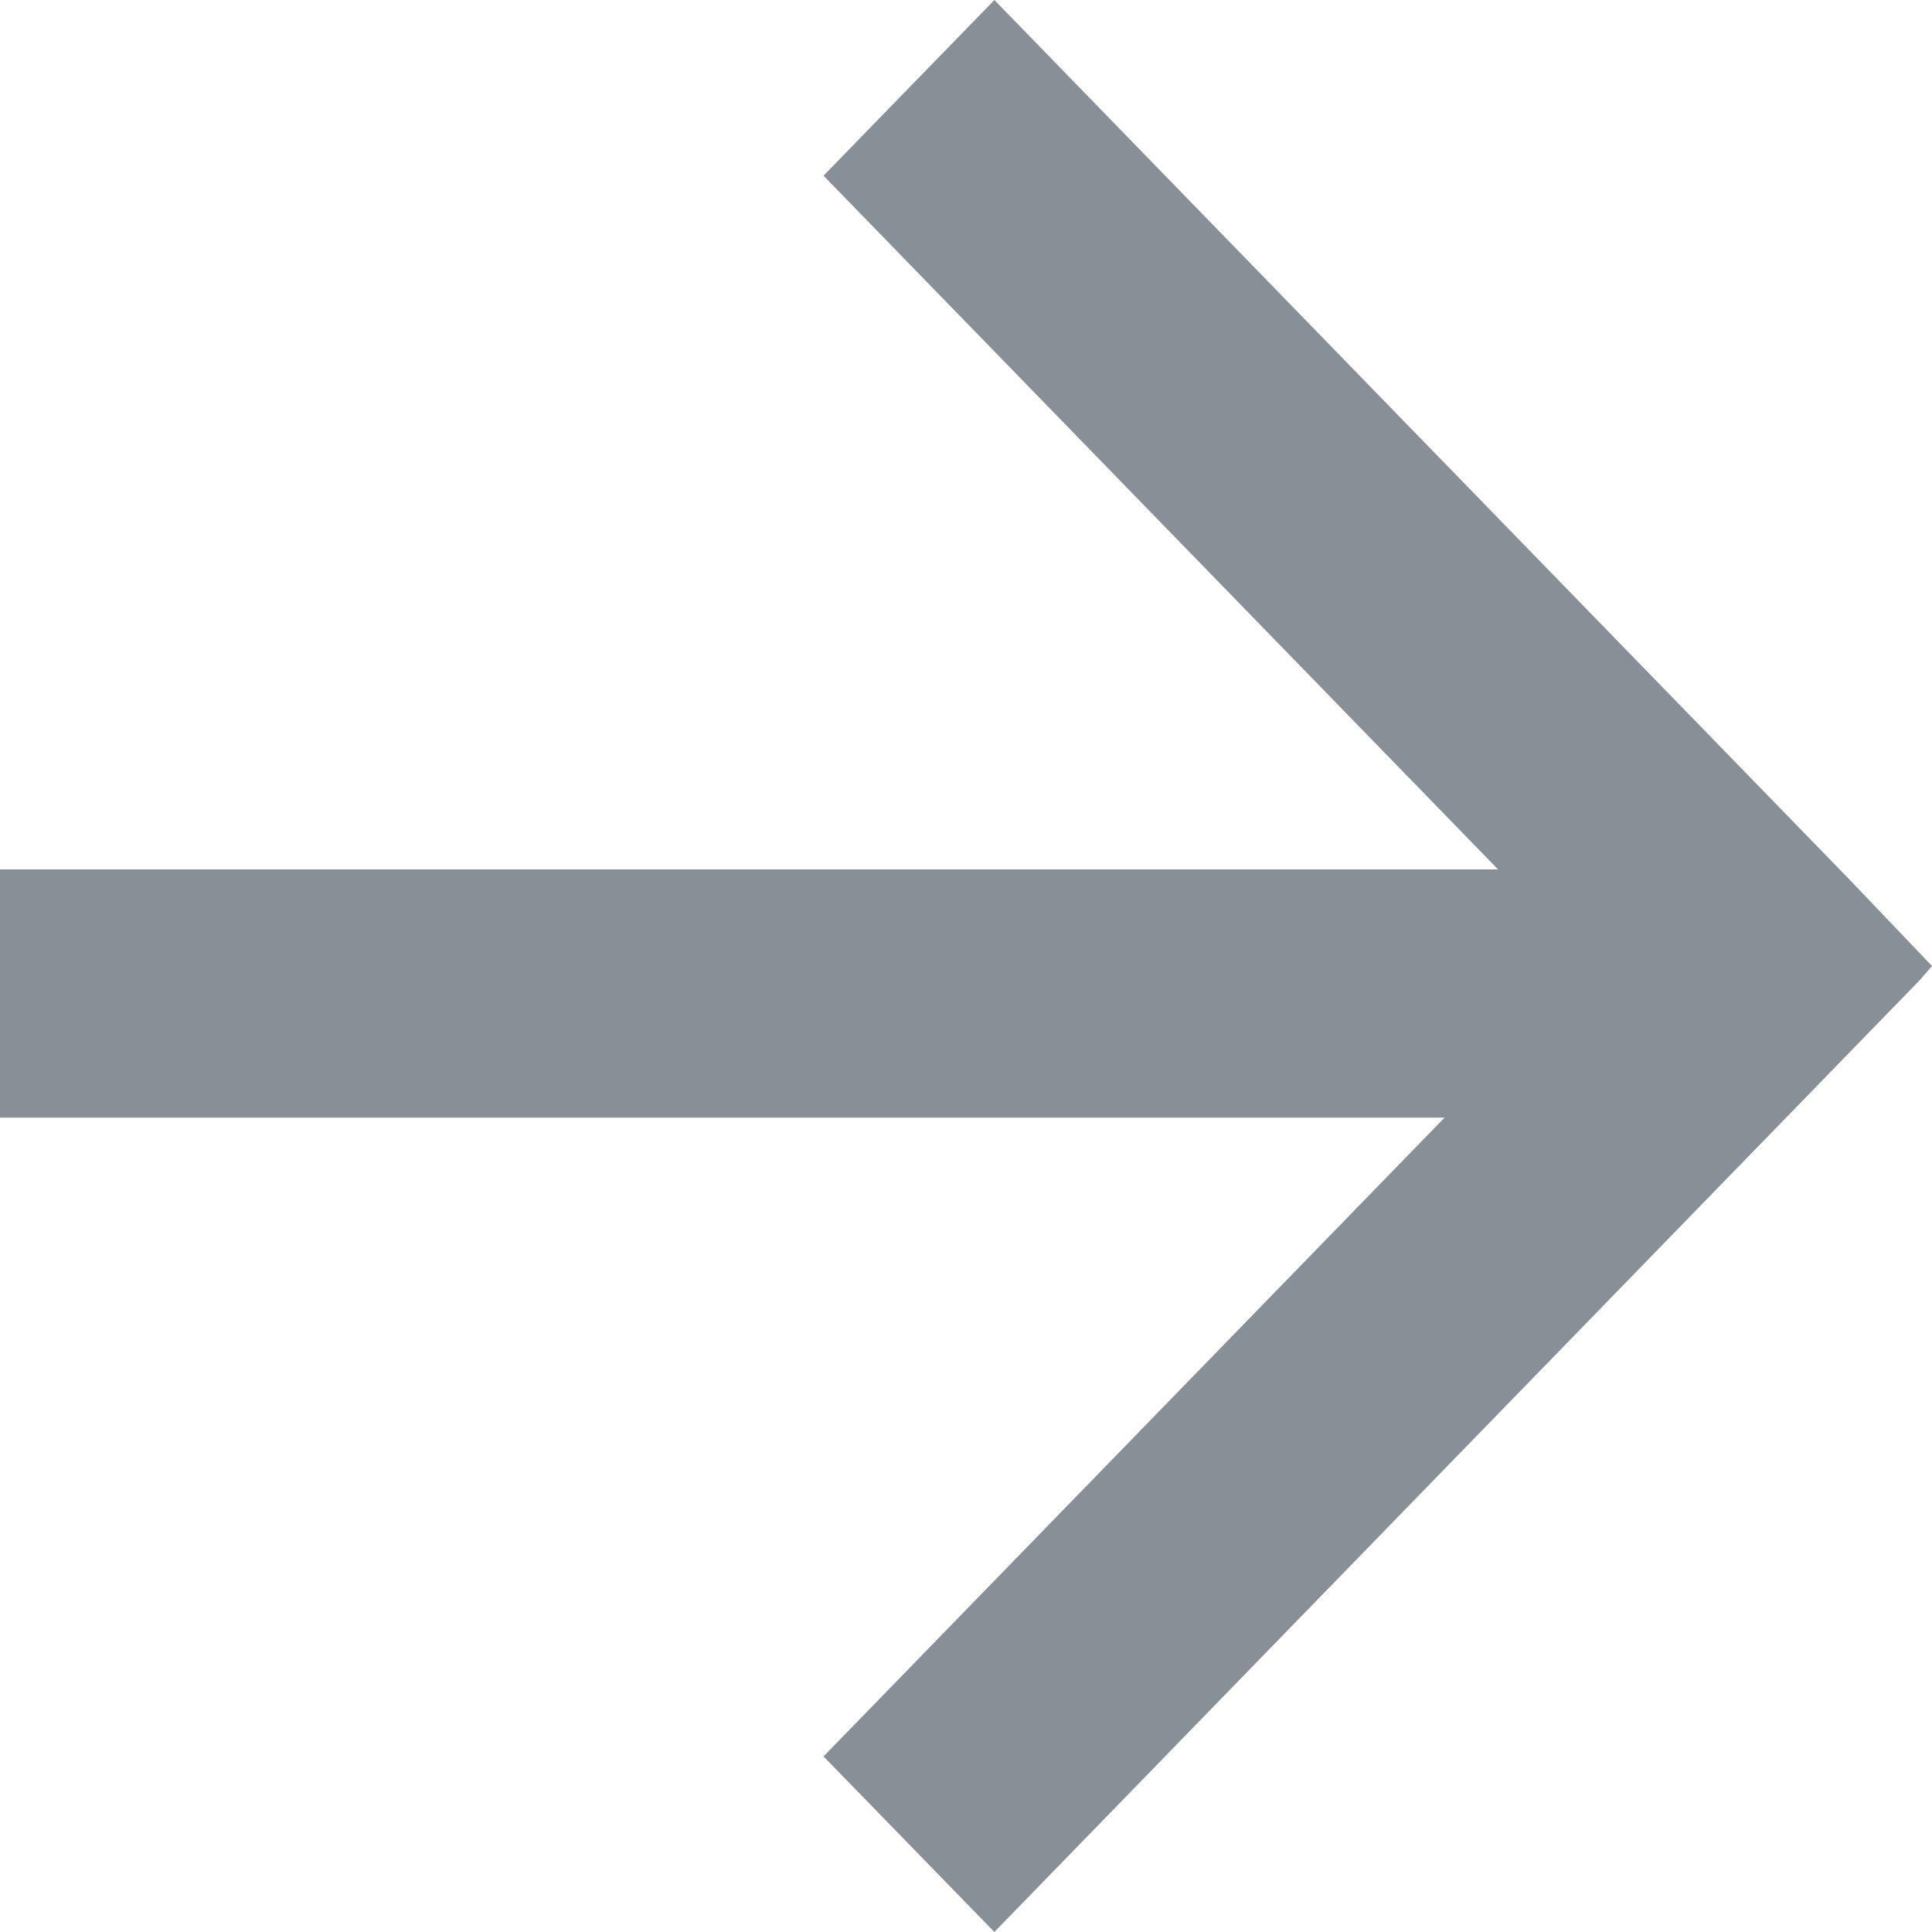 <svg width="16" height="16" fill="none" xmlns="http://www.w3.org/2000/svg"><path fill-rule="evenodd" clip-rule="evenodd" d="M13.184 8L6.82 14.546 8.235 16l7.66-7.879L16 8l-.694-.727L8.235 0 6.82 1.455 13.184 8z" fill="#898F97"/><path fill-rule="evenodd" clip-rule="evenodd" d="M0 9.256h14V7.2H0v2.057z" fill="#898F97"/></svg>